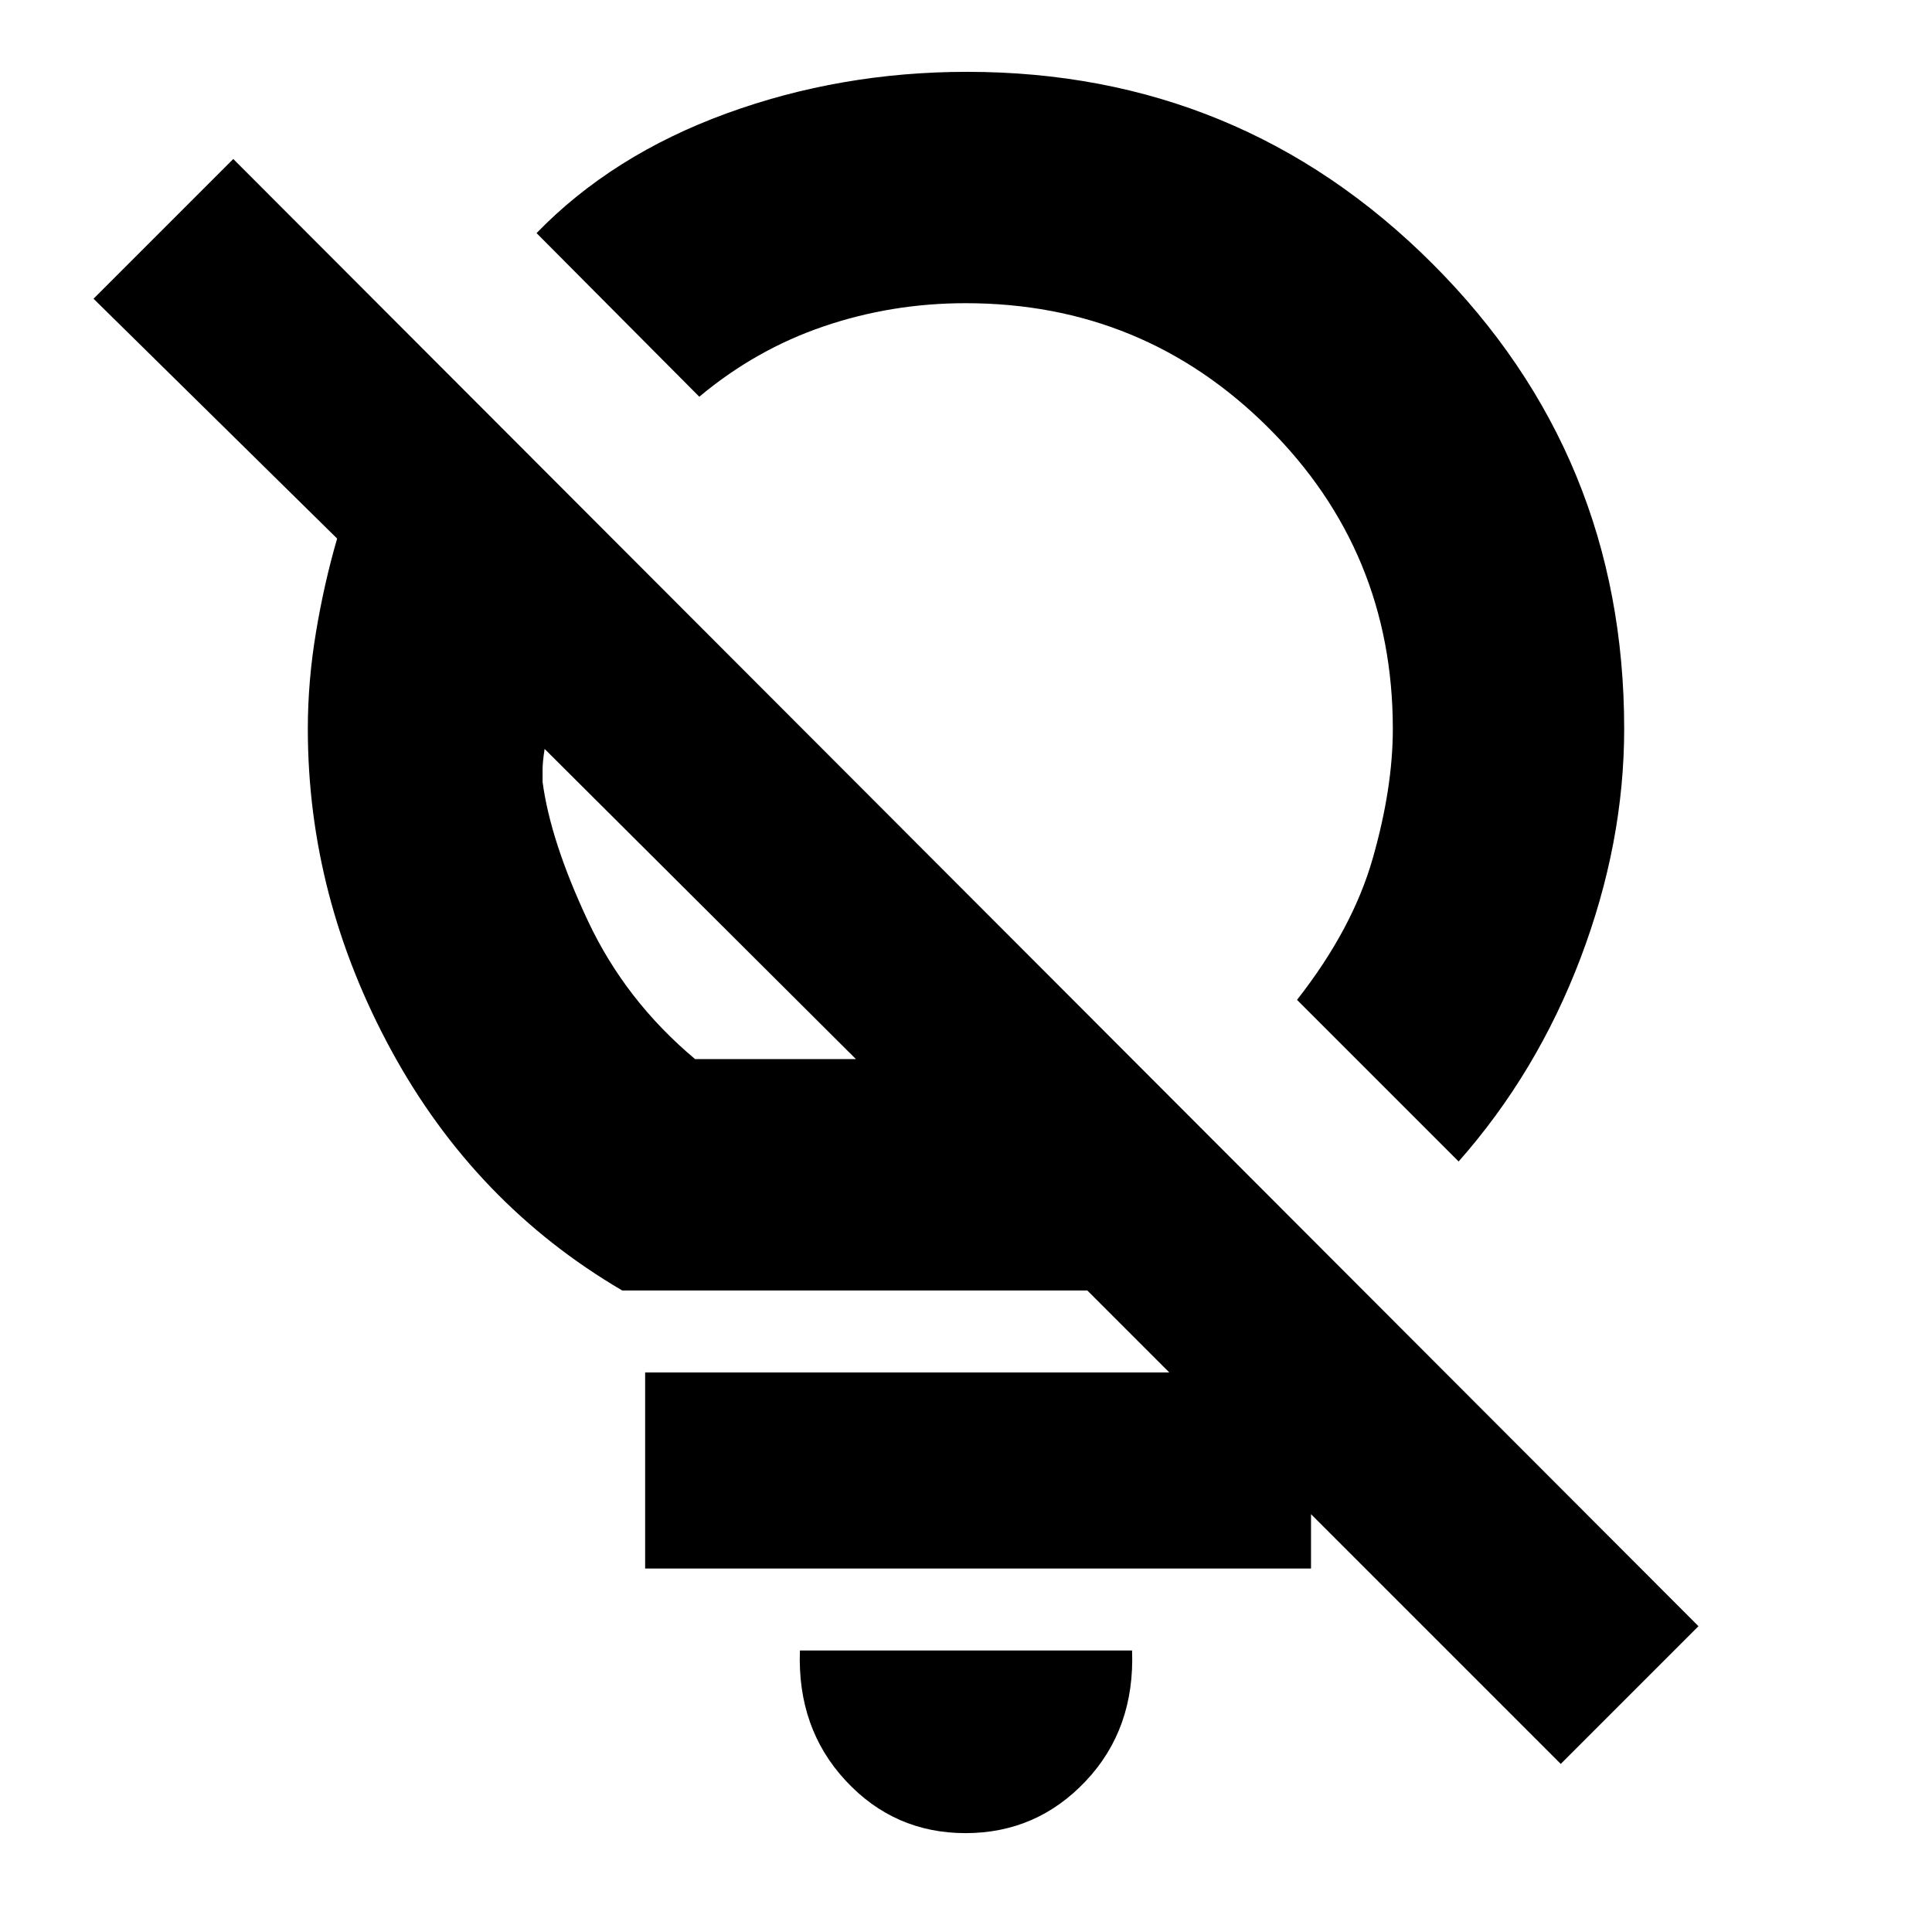 <svg xmlns="http://www.w3.org/2000/svg" height="20" viewBox="0 -960 960 960" width="20"><path d="M479.768-49.13q-35.333 0-59.529-26.04-24.196-26.042-22.761-64.699h165.044q1.435 38.957-22.993 64.848-24.429 25.892-59.761 25.892Zm.044-760.218q-36.725 0-70.529 11.521-33.804 11.522-61.804 34.957l-80.87-81.305q37.565-38.696 94.261-59.413 56.695-20.718 119.691-20.718 135.716 0 231.1 95.223 95.383 95.223 95.383 231.256 0 56.696-21.631 113.761-21.63 57.065-60.63 101.196l-80.305-80.305q27.565-35.131 37.587-70.152 10.022-35.022 10.022-64.5 0-88.136-62.031-149.828-62.03-61.693-150.244-61.693Zm364.144 657.391-68.435 68.434-235.26-235.26H309.153q-73.11-42.869-114.653-119.158-41.544-76.288-41.544-159.886 0-23.736 4.065-48.096 4.066-24.361 10.5-46.468L46.478-811.566l69.435-69.435 728.043 729.044ZM345.391-433.74h79.913L270.609-587.87q-1 6.566-1 10.142v6.293q3.957 29.522 22.565 69.108 18.609 39.587 53.217 68.587Zm5.913-74Zm141.392-120.348Zm158.739 350.045v97.434h-330.87v-97.434h330.87Z"/></svg>